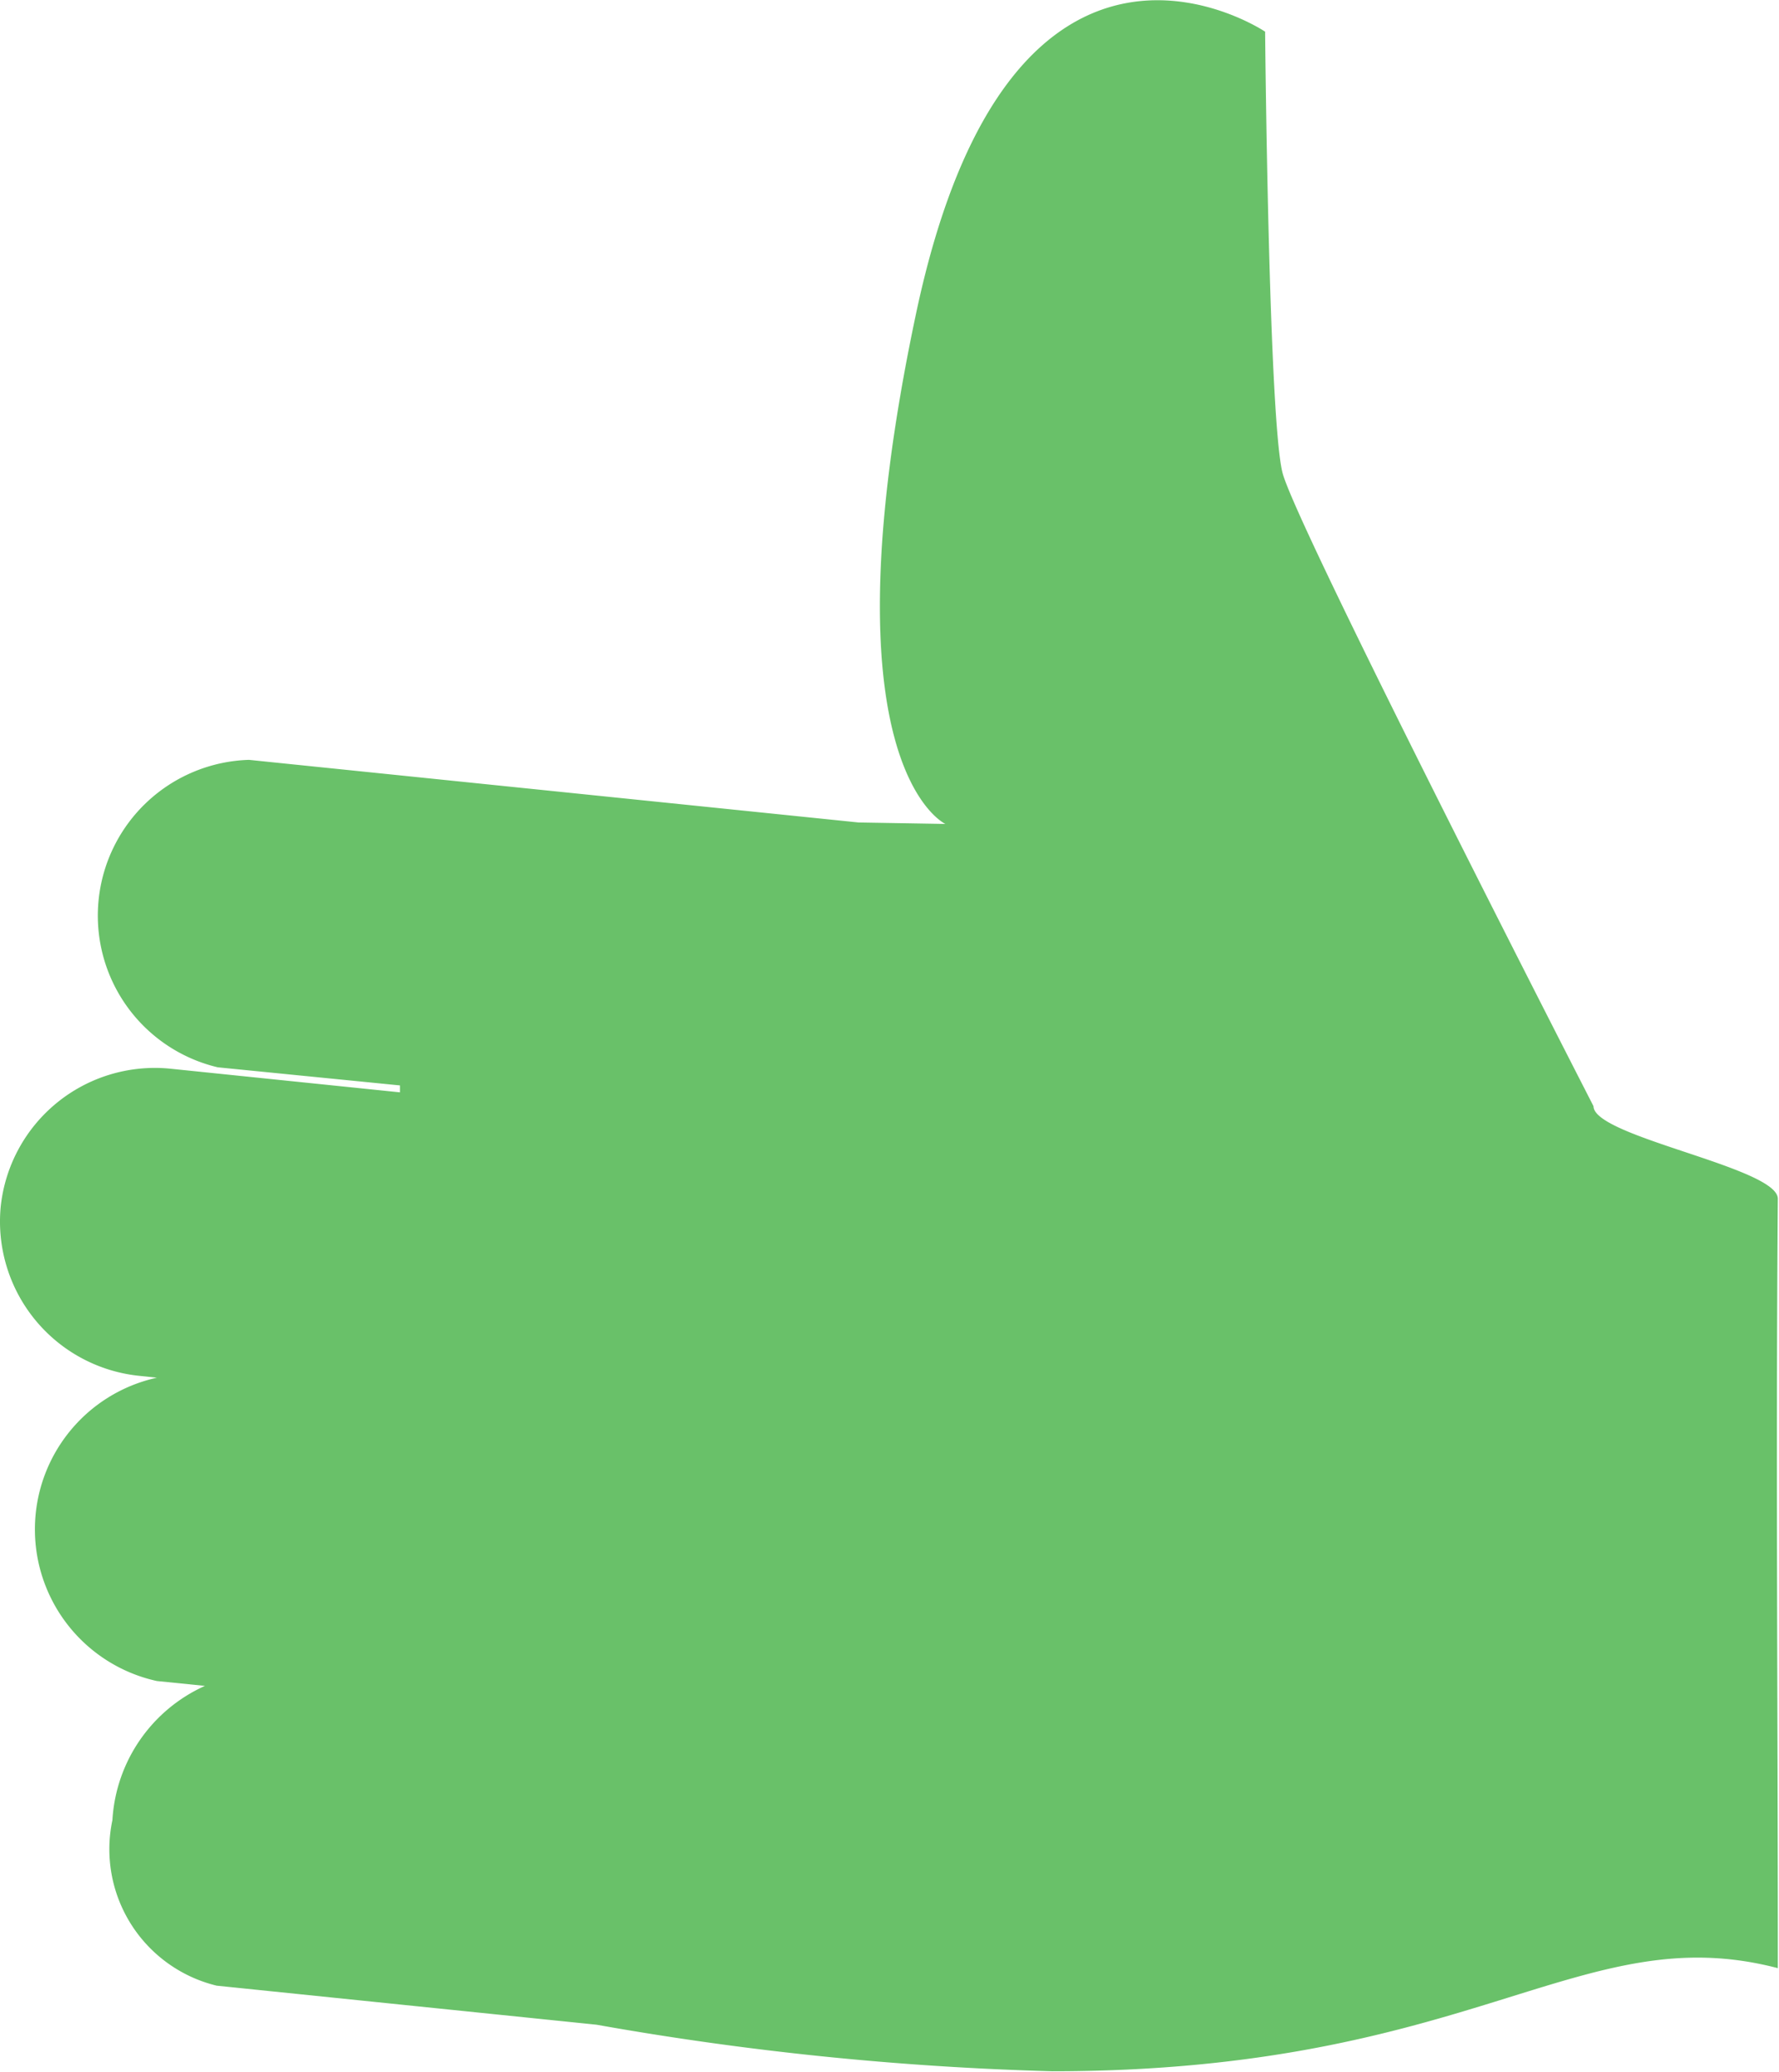 <svg xmlns="http://www.w3.org/2000/svg" width="12.075" height="14.064"><path d="M.005 8.189a1.052 1.052 0 0 1 1.147-.935l1.563.161v-.047l-1.237-.123a1.058 1.058 0 0 1 .212-2.087l4.137.425.59.01s-.85-.387-.2-3.461S8.587.215 8.587.215s.024 2.625.118 2.994 2.111 4.3 2.111 4.3c0 .208 1.251.416 1.251.628-.014 1.8 0 3.353 0 5.223-1.341-.35-2.059.7-4.925.7a20.9 20.9 0 0 1-3.093-.316l-2.578-.265a.953.953 0 0 1-.708-1.124 1.067 1.067 0 0 1 .628-.911l-.326-.033a1.054 1.054 0 0 1 0-2.059l-.132-.014a1.053 1.053 0 0 1-.928-1.149z" fill="#69c169"/></svg>